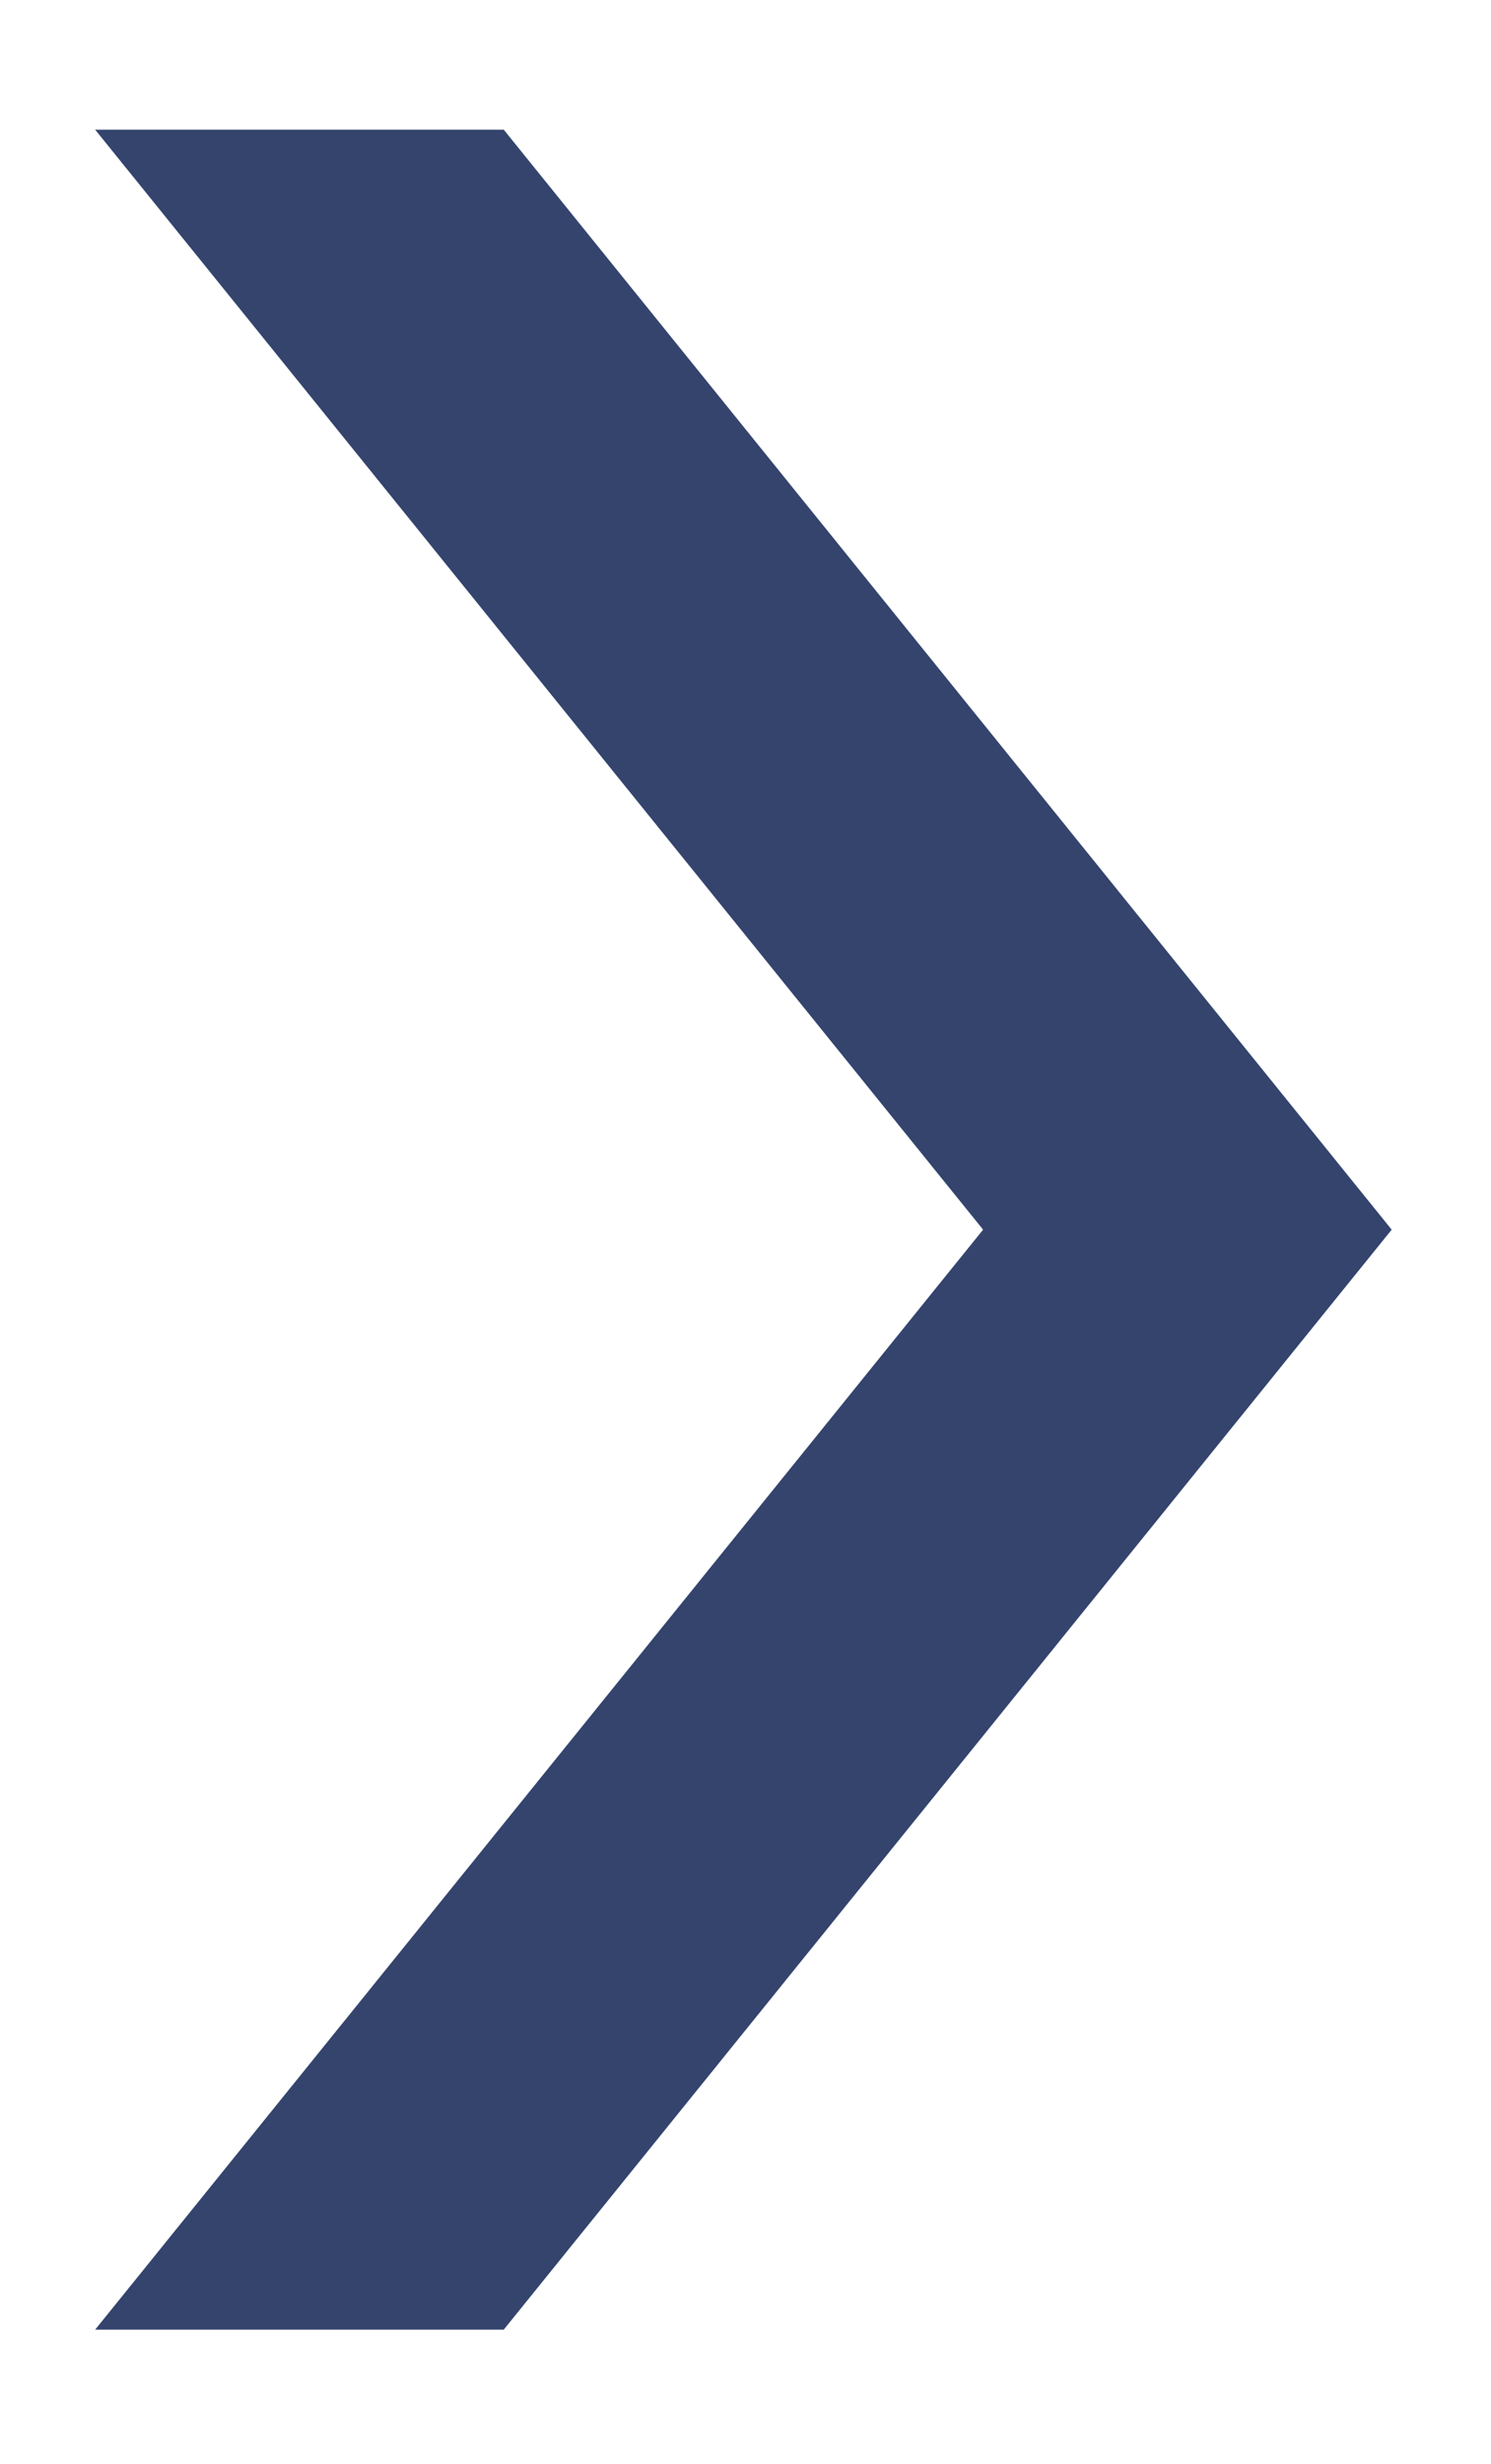 <svg width="23" height="38" viewBox="0 0 23 38" fill="none" xmlns="http://www.w3.org/2000/svg">
<g filter="url(#filter0_d_1370_588)">
<path d="M2.191 2H8.494L22.191 18.962L8.494 35.924H2.191L15.888 18.962L2.191 2Z" fill="#34446D"/>
</g>
<defs>
<filter id="filter0_d_1370_588" x="0.021" y="0.553" width="22.894" height="36.817" filterUnits="userSpaceOnUse" color-interpolation-filters="sRGB">
<feFlood flood-opacity="0" result="BackgroundImageFix"/>
<feColorMatrix in="SourceAlpha" type="matrix" values="0 0 0 0 0 0 0 0 0 0 0 0 0 0 0 0 0 0 127 0" result="hardAlpha"/>
<feOffset dx="-0.723"/>
<feGaussianBlur stdDeviation="0.723"/>
<feComposite in2="hardAlpha" operator="out"/>
<feColorMatrix type="matrix" values="0 0 0 0 0 0 0 0 0 0 0 0 0 0 0 0 0 0 0.6 0"/>
<feBlend mode="normal" in2="BackgroundImageFix" result="effect1_dropShadow_1370_588"/>
<feBlend mode="normal" in="SourceGraphic" in2="effect1_dropShadow_1370_588" result="shape"/>
</filter>
</defs>
</svg>
